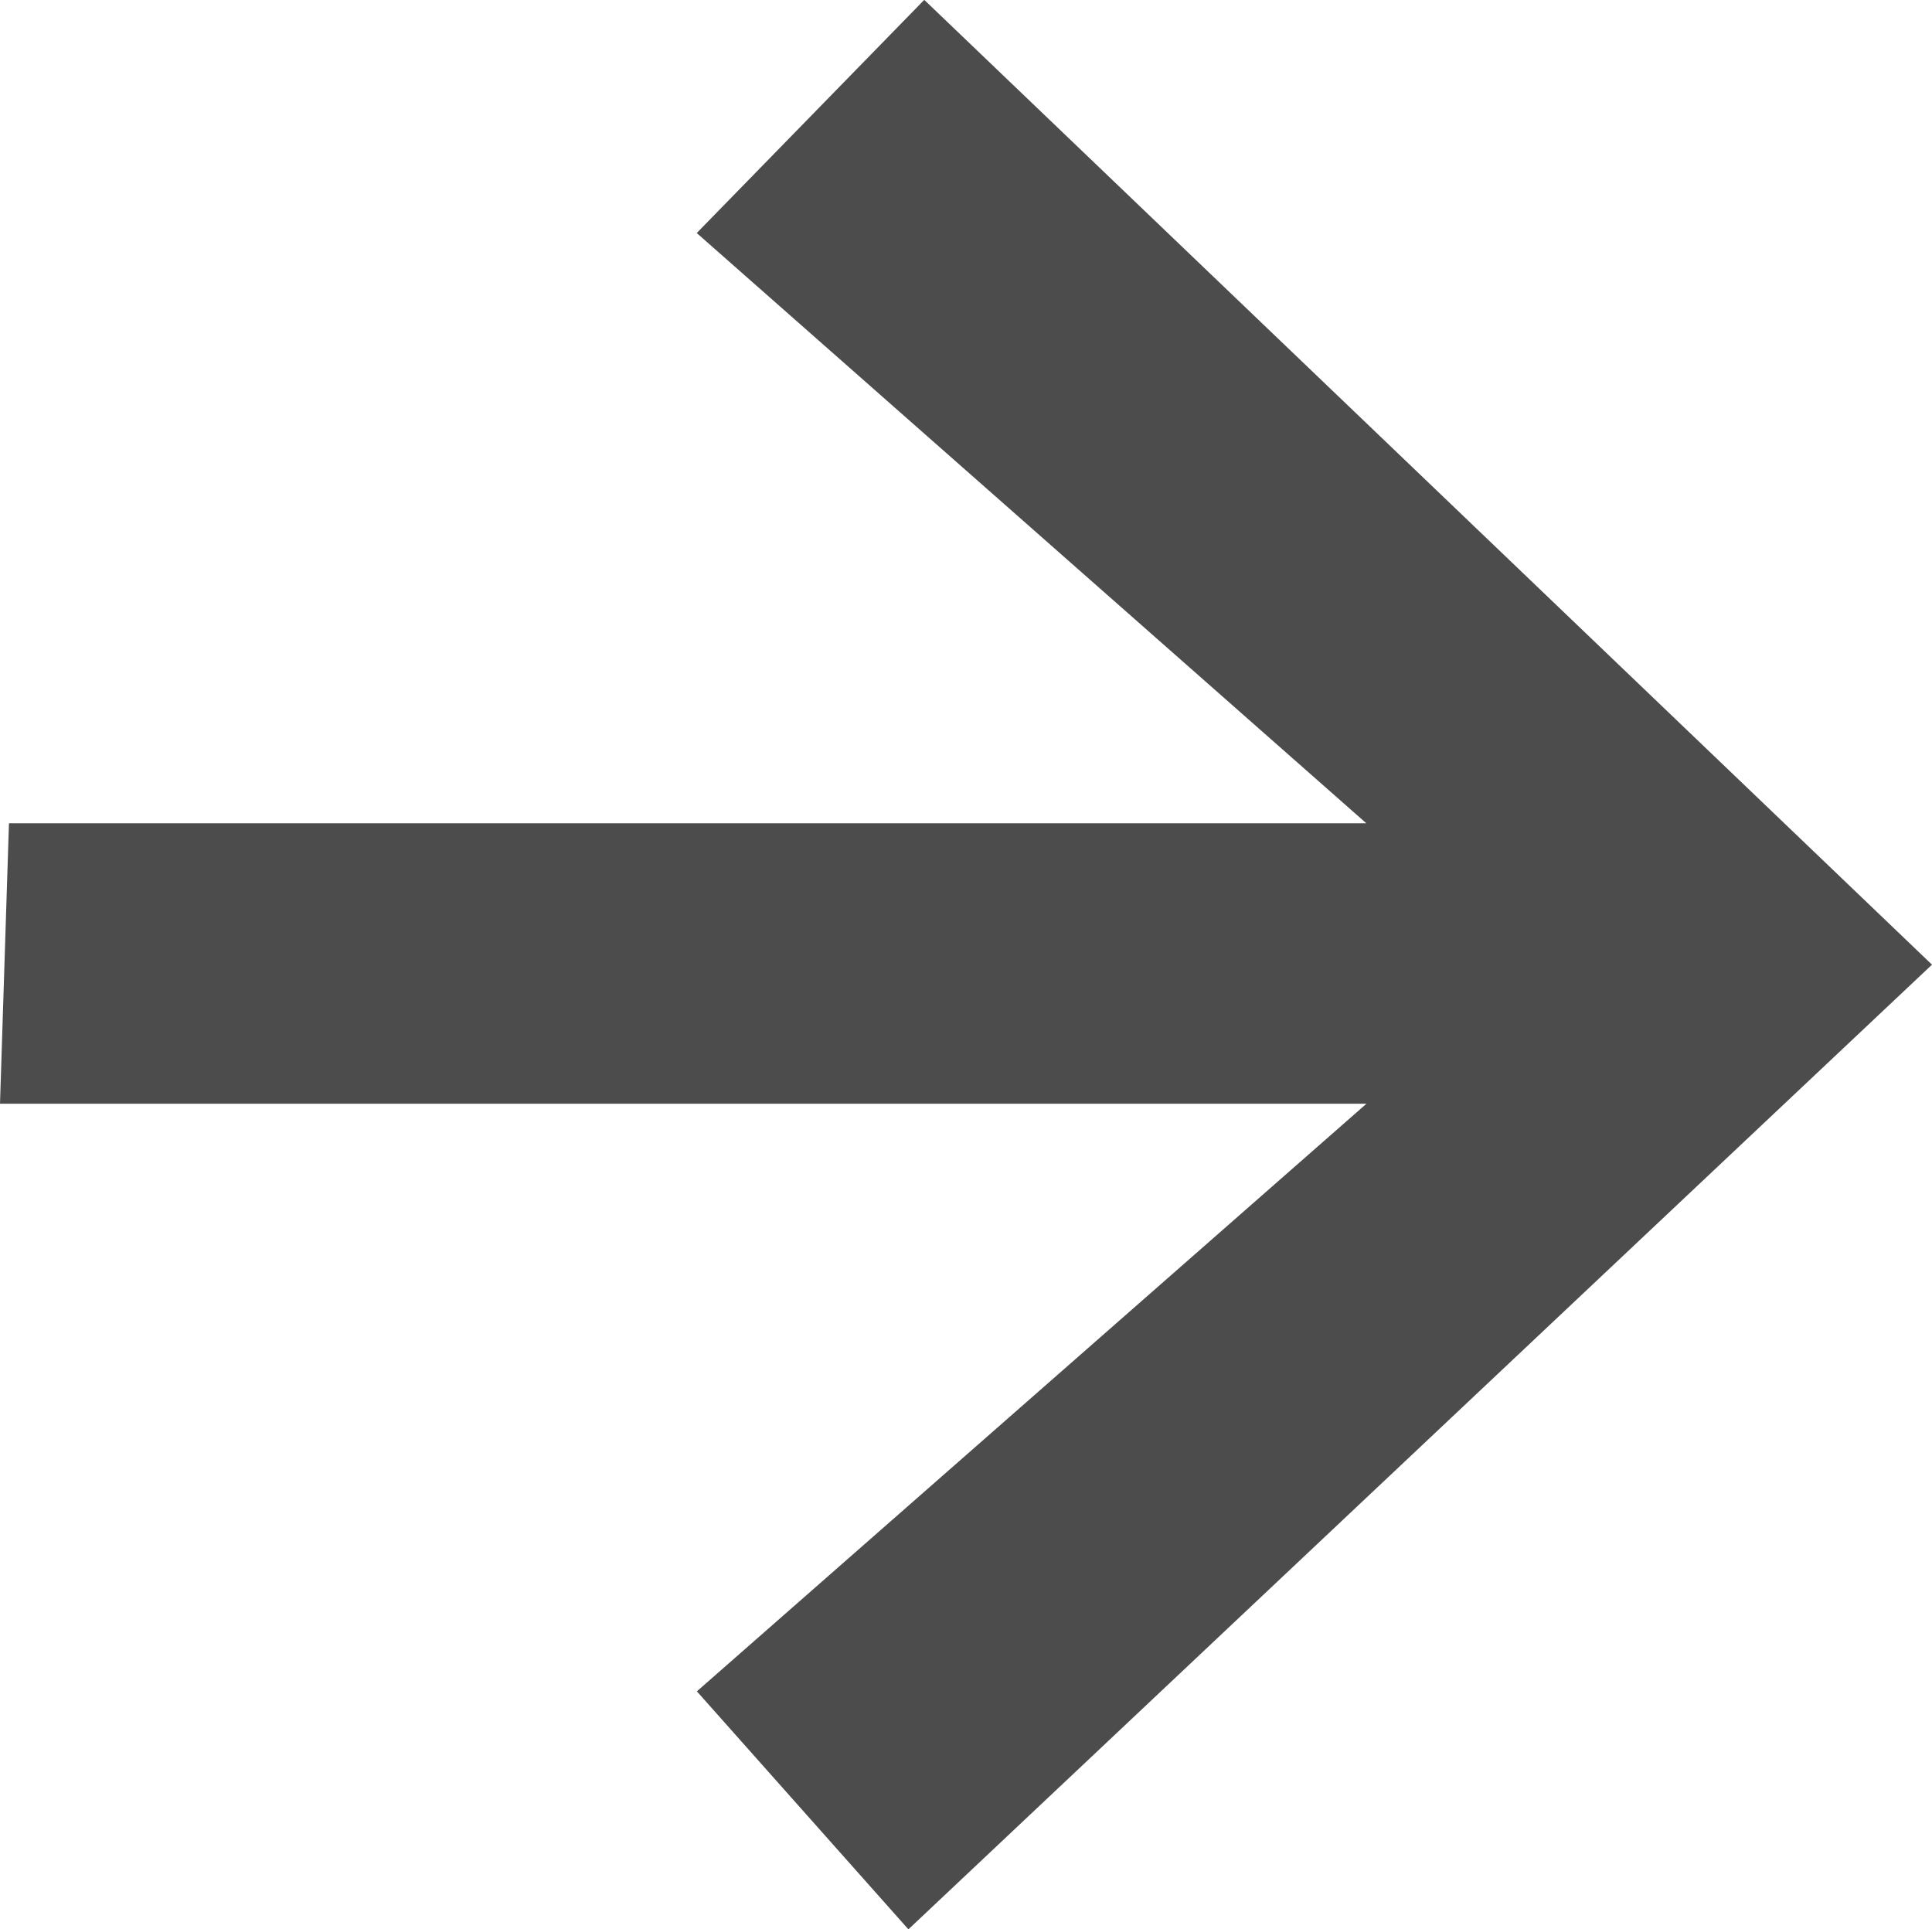 <svg xmlns="http://www.w3.org/2000/svg" width="14.02" height="14" viewBox="0 0 14.02 14">
  <path id="arrow_icon" data-name="arrow icon" d="M4666,485l-7.428,7-1.535-1.727,4.859-4.264h-9.916l.065-2.035h9.85l-4.859-4.283,1.651-1.692Z" transform="translate(-4651.98 -478)" fill="#4c4c4c"/>
</svg>
